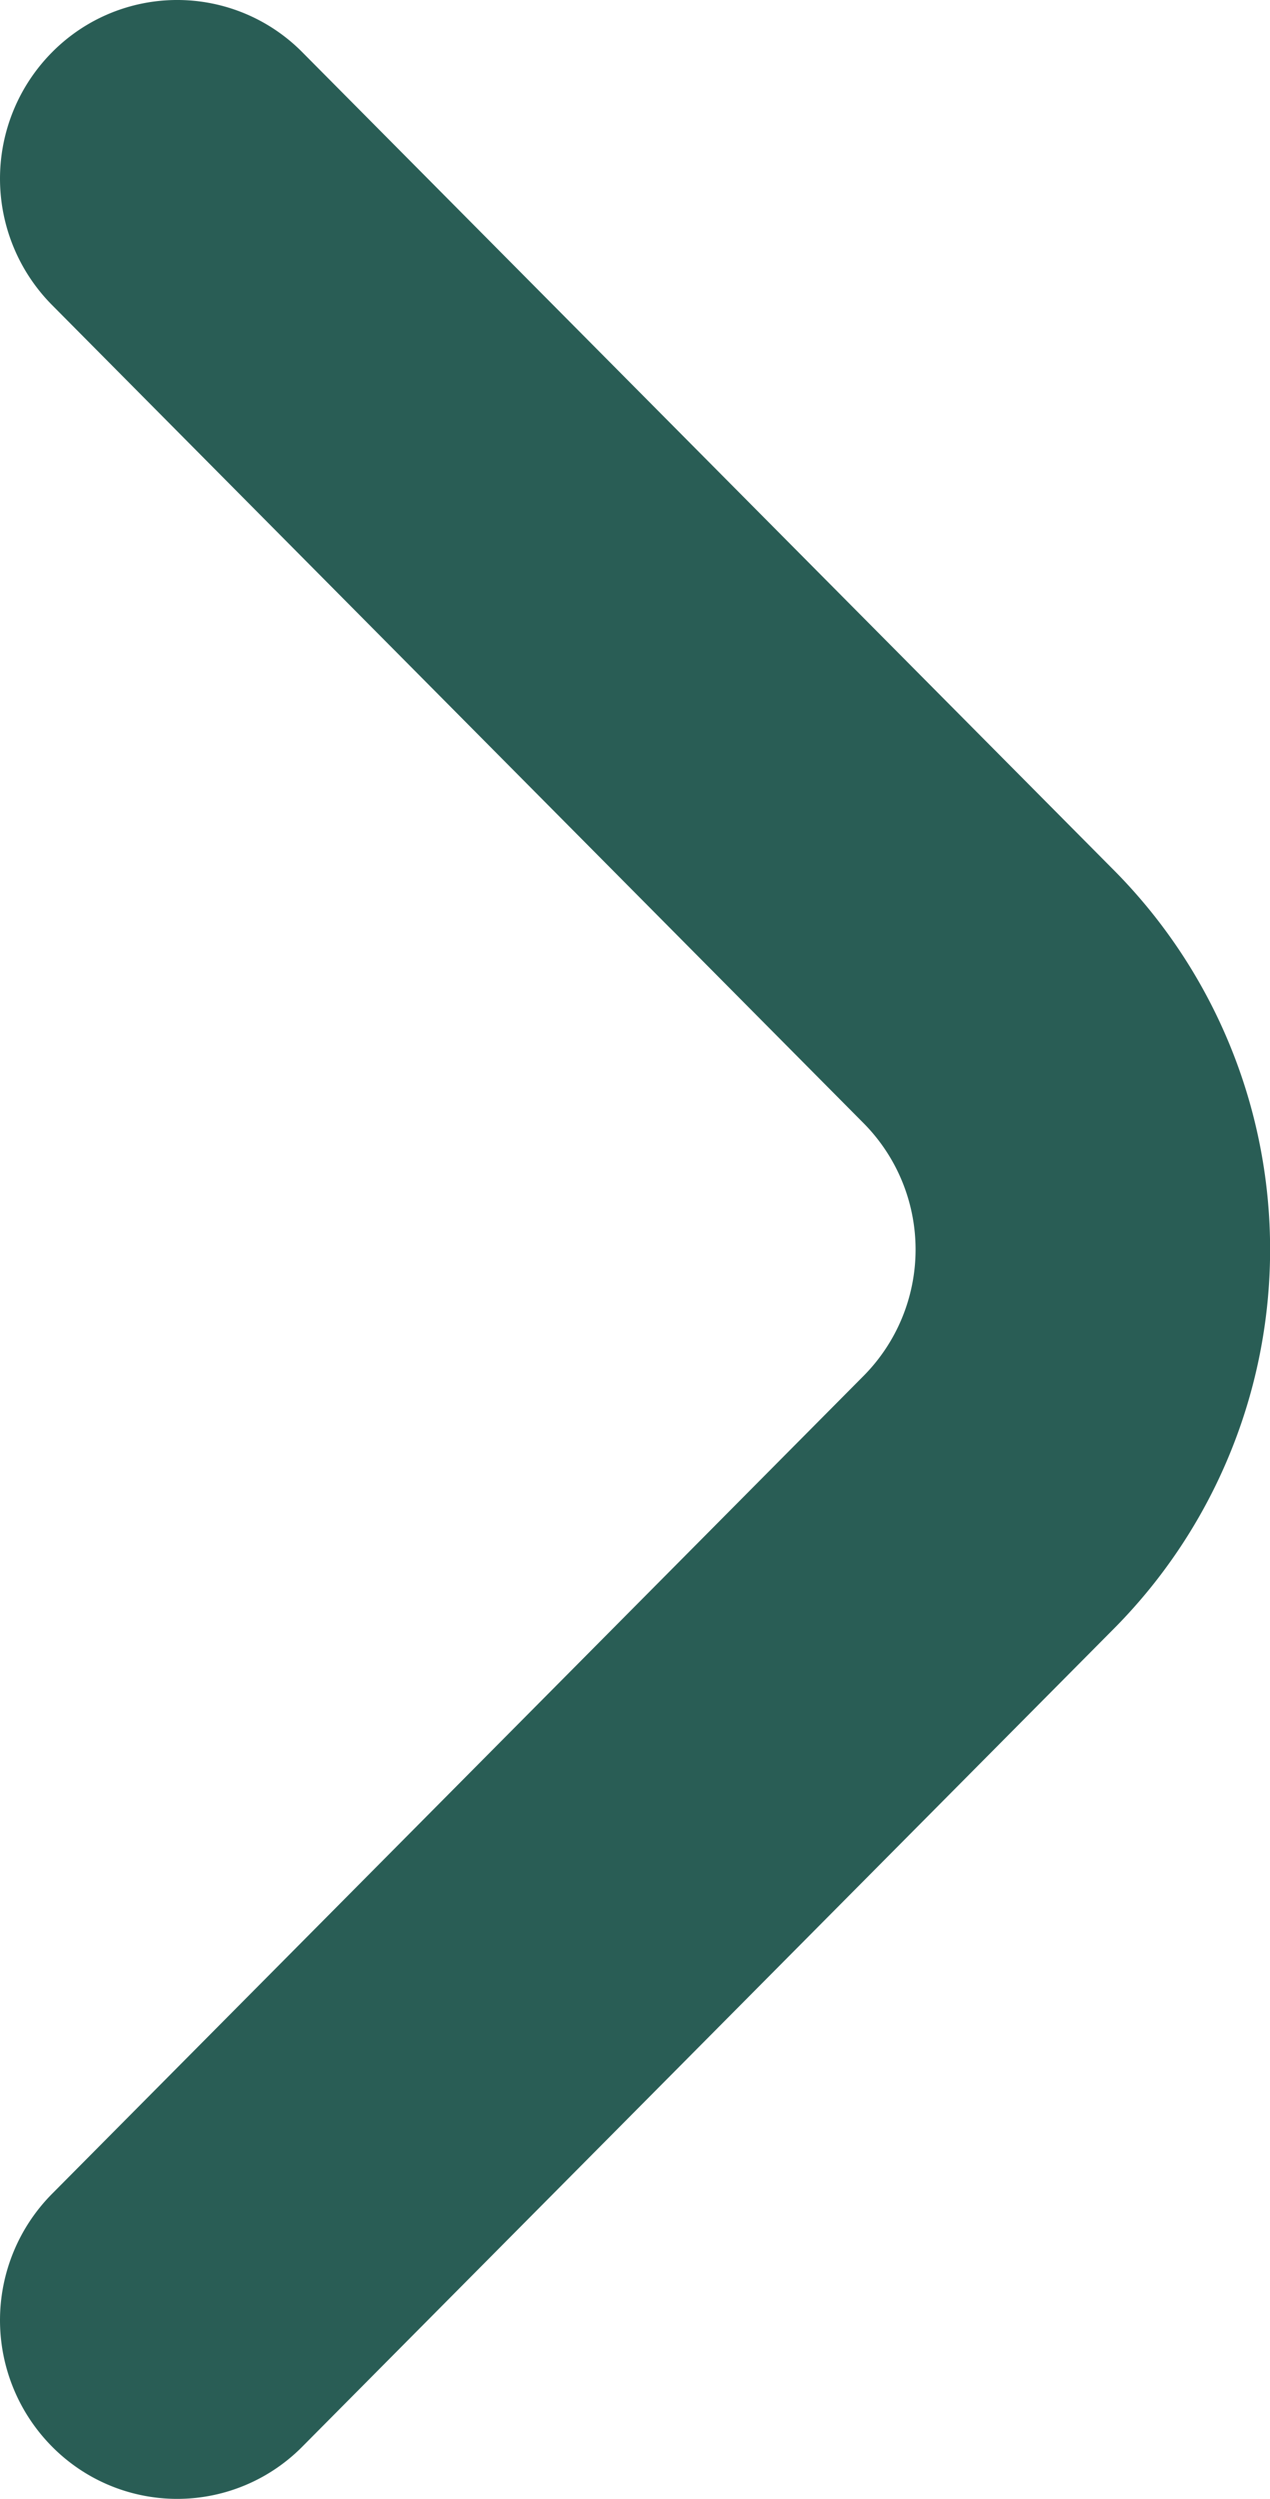 <svg xmlns="http://www.w3.org/2000/svg" width="6.185" height="12.169" viewBox="0 0 6.185 12.169">
  <g id="angulo-pequeno-para-baixo" transform="translate(0 12.169) rotate(-90)">
    <path id="angulo-pequeno-para-baixo_1_" data-name="angulo-pequeno-para-baixo (1)" d="M16.915,8.169a.874.874,0,0,0-1.234,0L11.7,12.118a.874.874,0,0,1-1.234,0L6.486,8.169a.874.874,0,0,0-1.234,0,.857.857,0,0,0,0,1.216l3.989,3.958a2.622,2.622,0,0,0,3.685,0l3.989-3.958A.857.857,0,0,0,16.915,8.169Z" transform="translate(-4.999 -7.914)" fill="#295d55"/>
  </g>
</svg>
